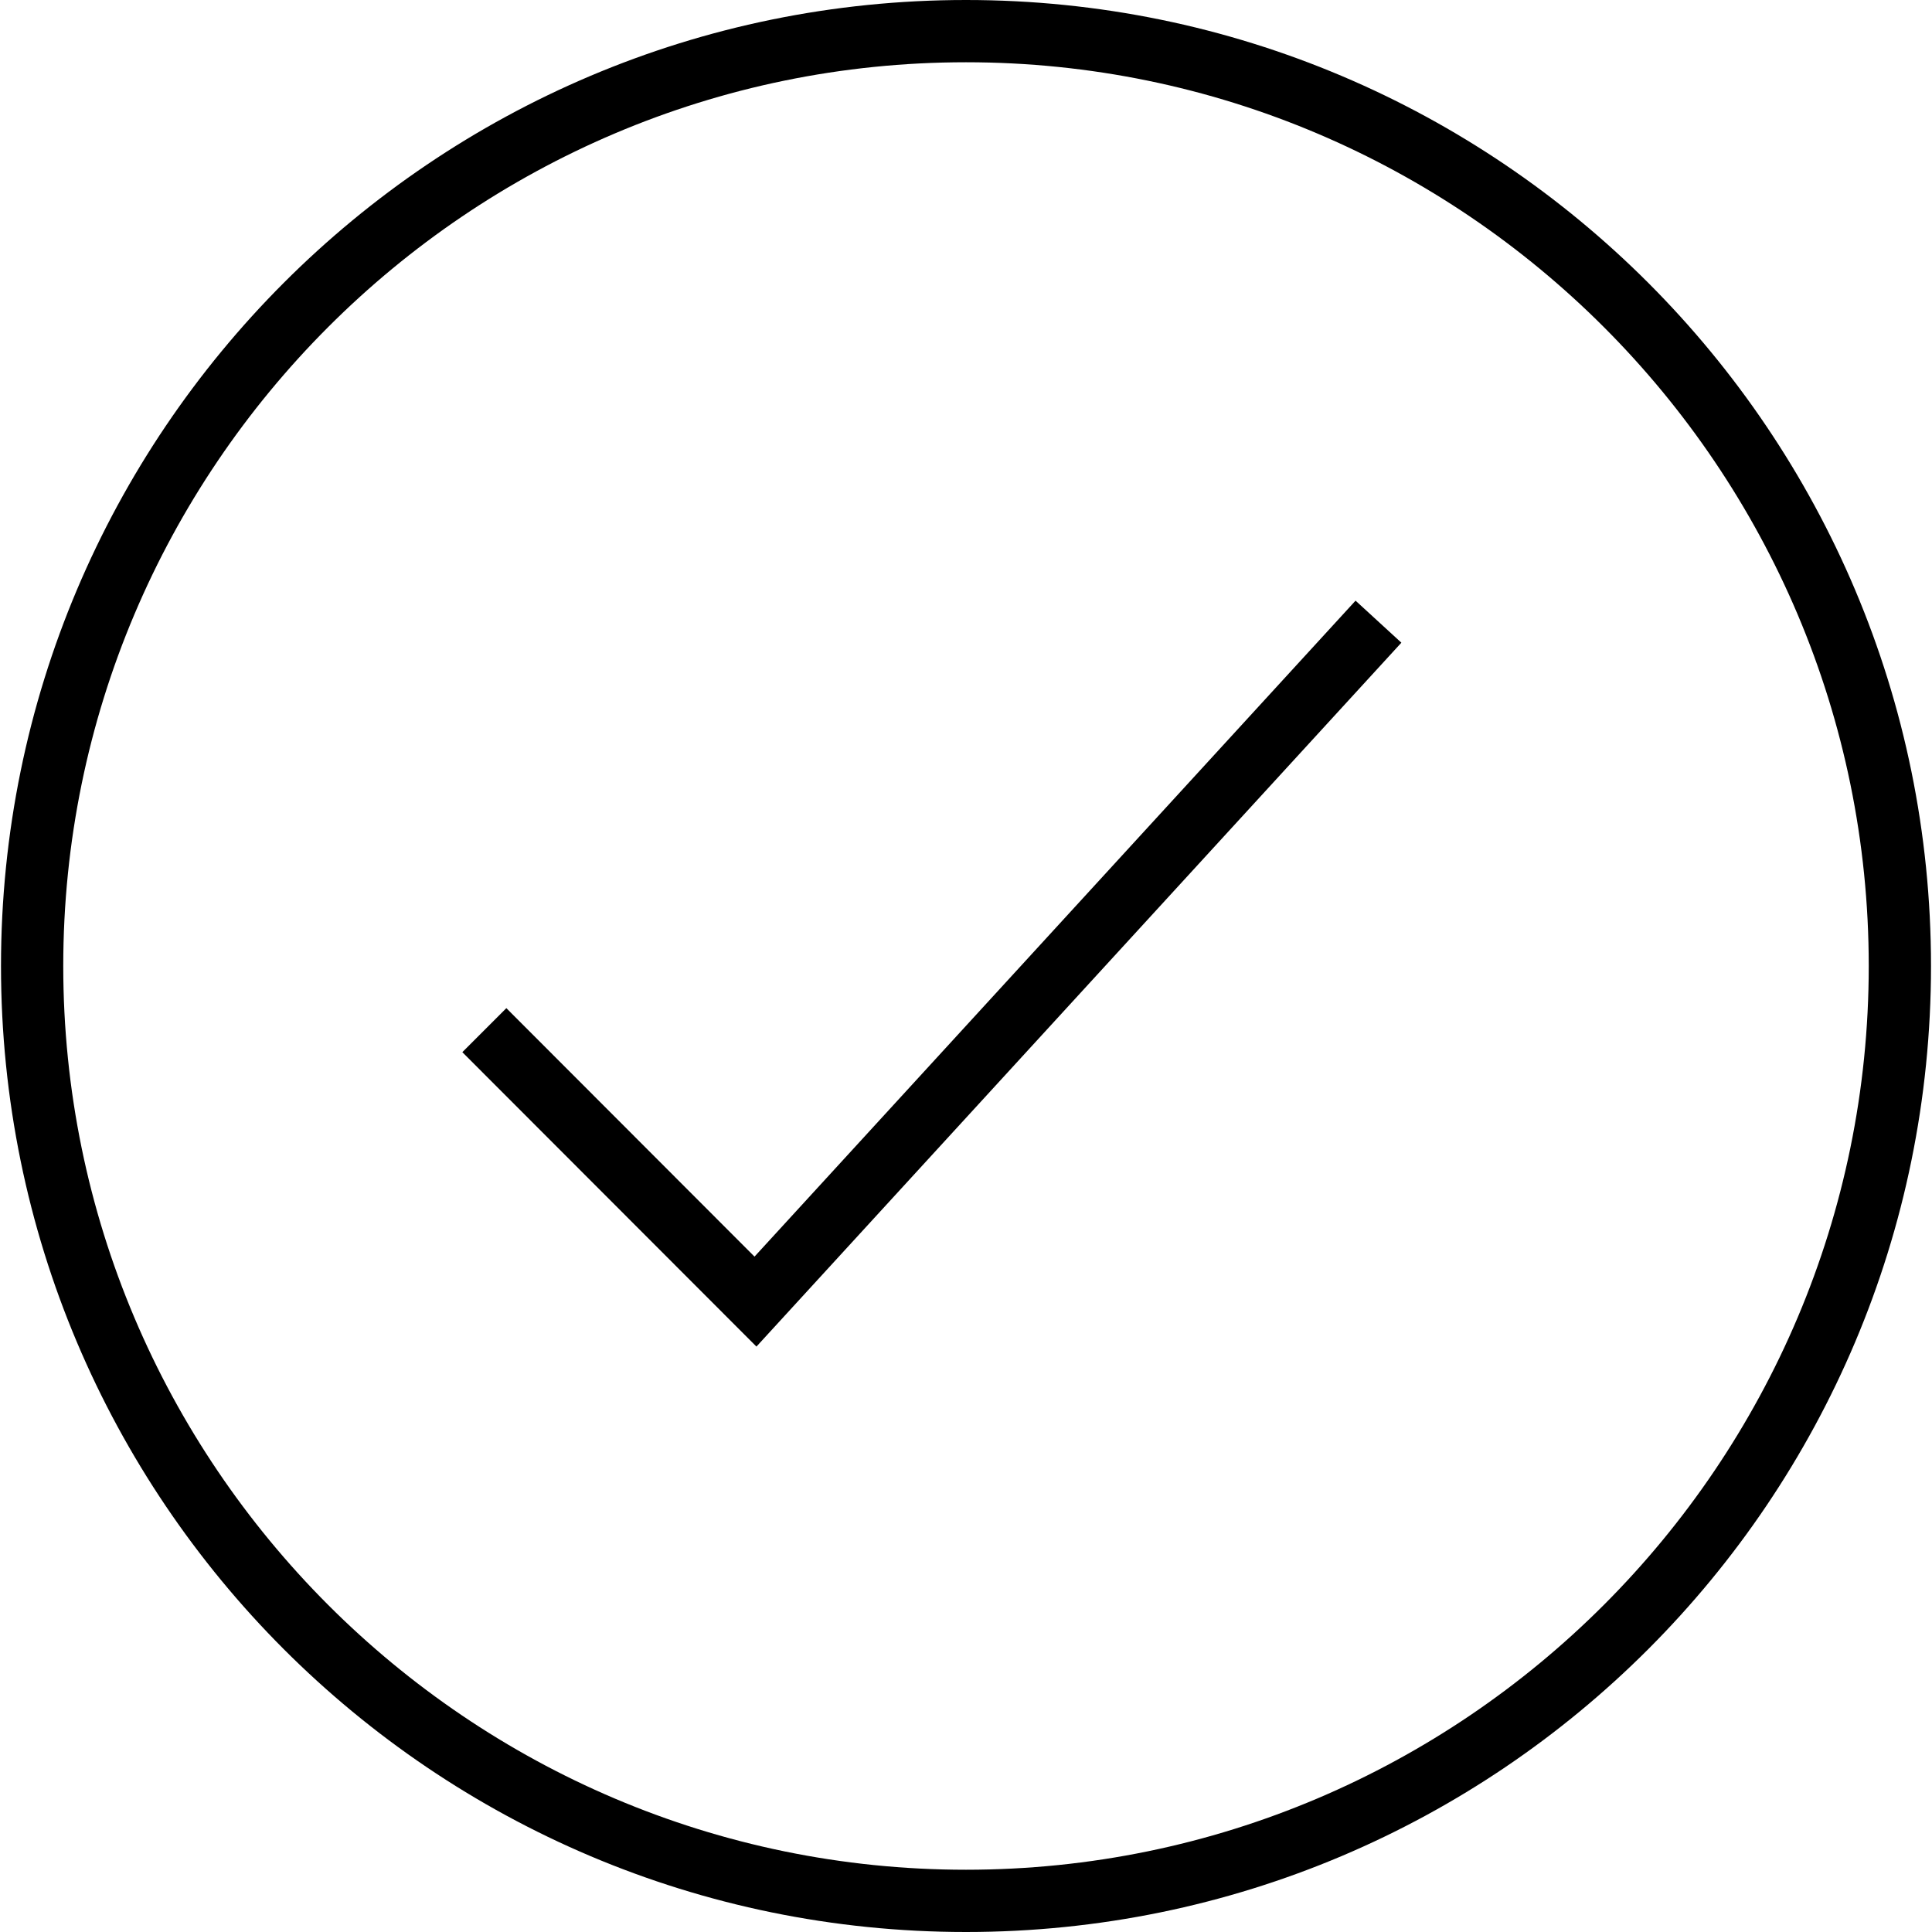 <?xml version="1.0" encoding="iso-8859-1"?>
<!-- Generator: Adobe Illustrator 19.0.0, SVG Export Plug-In . SVG Version: 6.00 Build 0)  -->
<svg version="1.1" id="Layer_1" xmlns="http://www.w3.org/2000/svg" xmlns:xlink="http://www.w3.org/1999/xlink" x="0px" y="0px"
	 viewBox="0 0 496.512 496.512" style="enable-background:new 0 0 496.512 496.512;" xml:space="preserve">
<g>
	<g>
		<path d="M248.256,0c-136.96,0-248,111.152-248,248.256s111.04,248.256,248,248.256s248-111.152,248-248.256S385.216,0,248.256,0z
			 M248.256,480.512c-127.92,0-232-104.192-232-232.256S120.336,16,248.256,16s232,104.192,232,232.256
			S376.176,480.512,248.256,480.512z"/>
	</g>
</g>
<g>
	<g>
		<polygon points="348.368,154.368 193.904,322.944 130.128,259.088 118.816,270.4 194.4,346.064 360.144,165.168 		"/>
	</g>
</g>
<g>
</g>
<g>
</g>
<g>
</g>
<g>
</g>
<g>
</g>
<g>
</g>
<g>
</g>
<g>
</g>
<g>
</g>
<g>
</g>
<g>
</g>
<g>
</g>
<g>
</g>
<g>
</g>
<g>
</g>
</svg>
